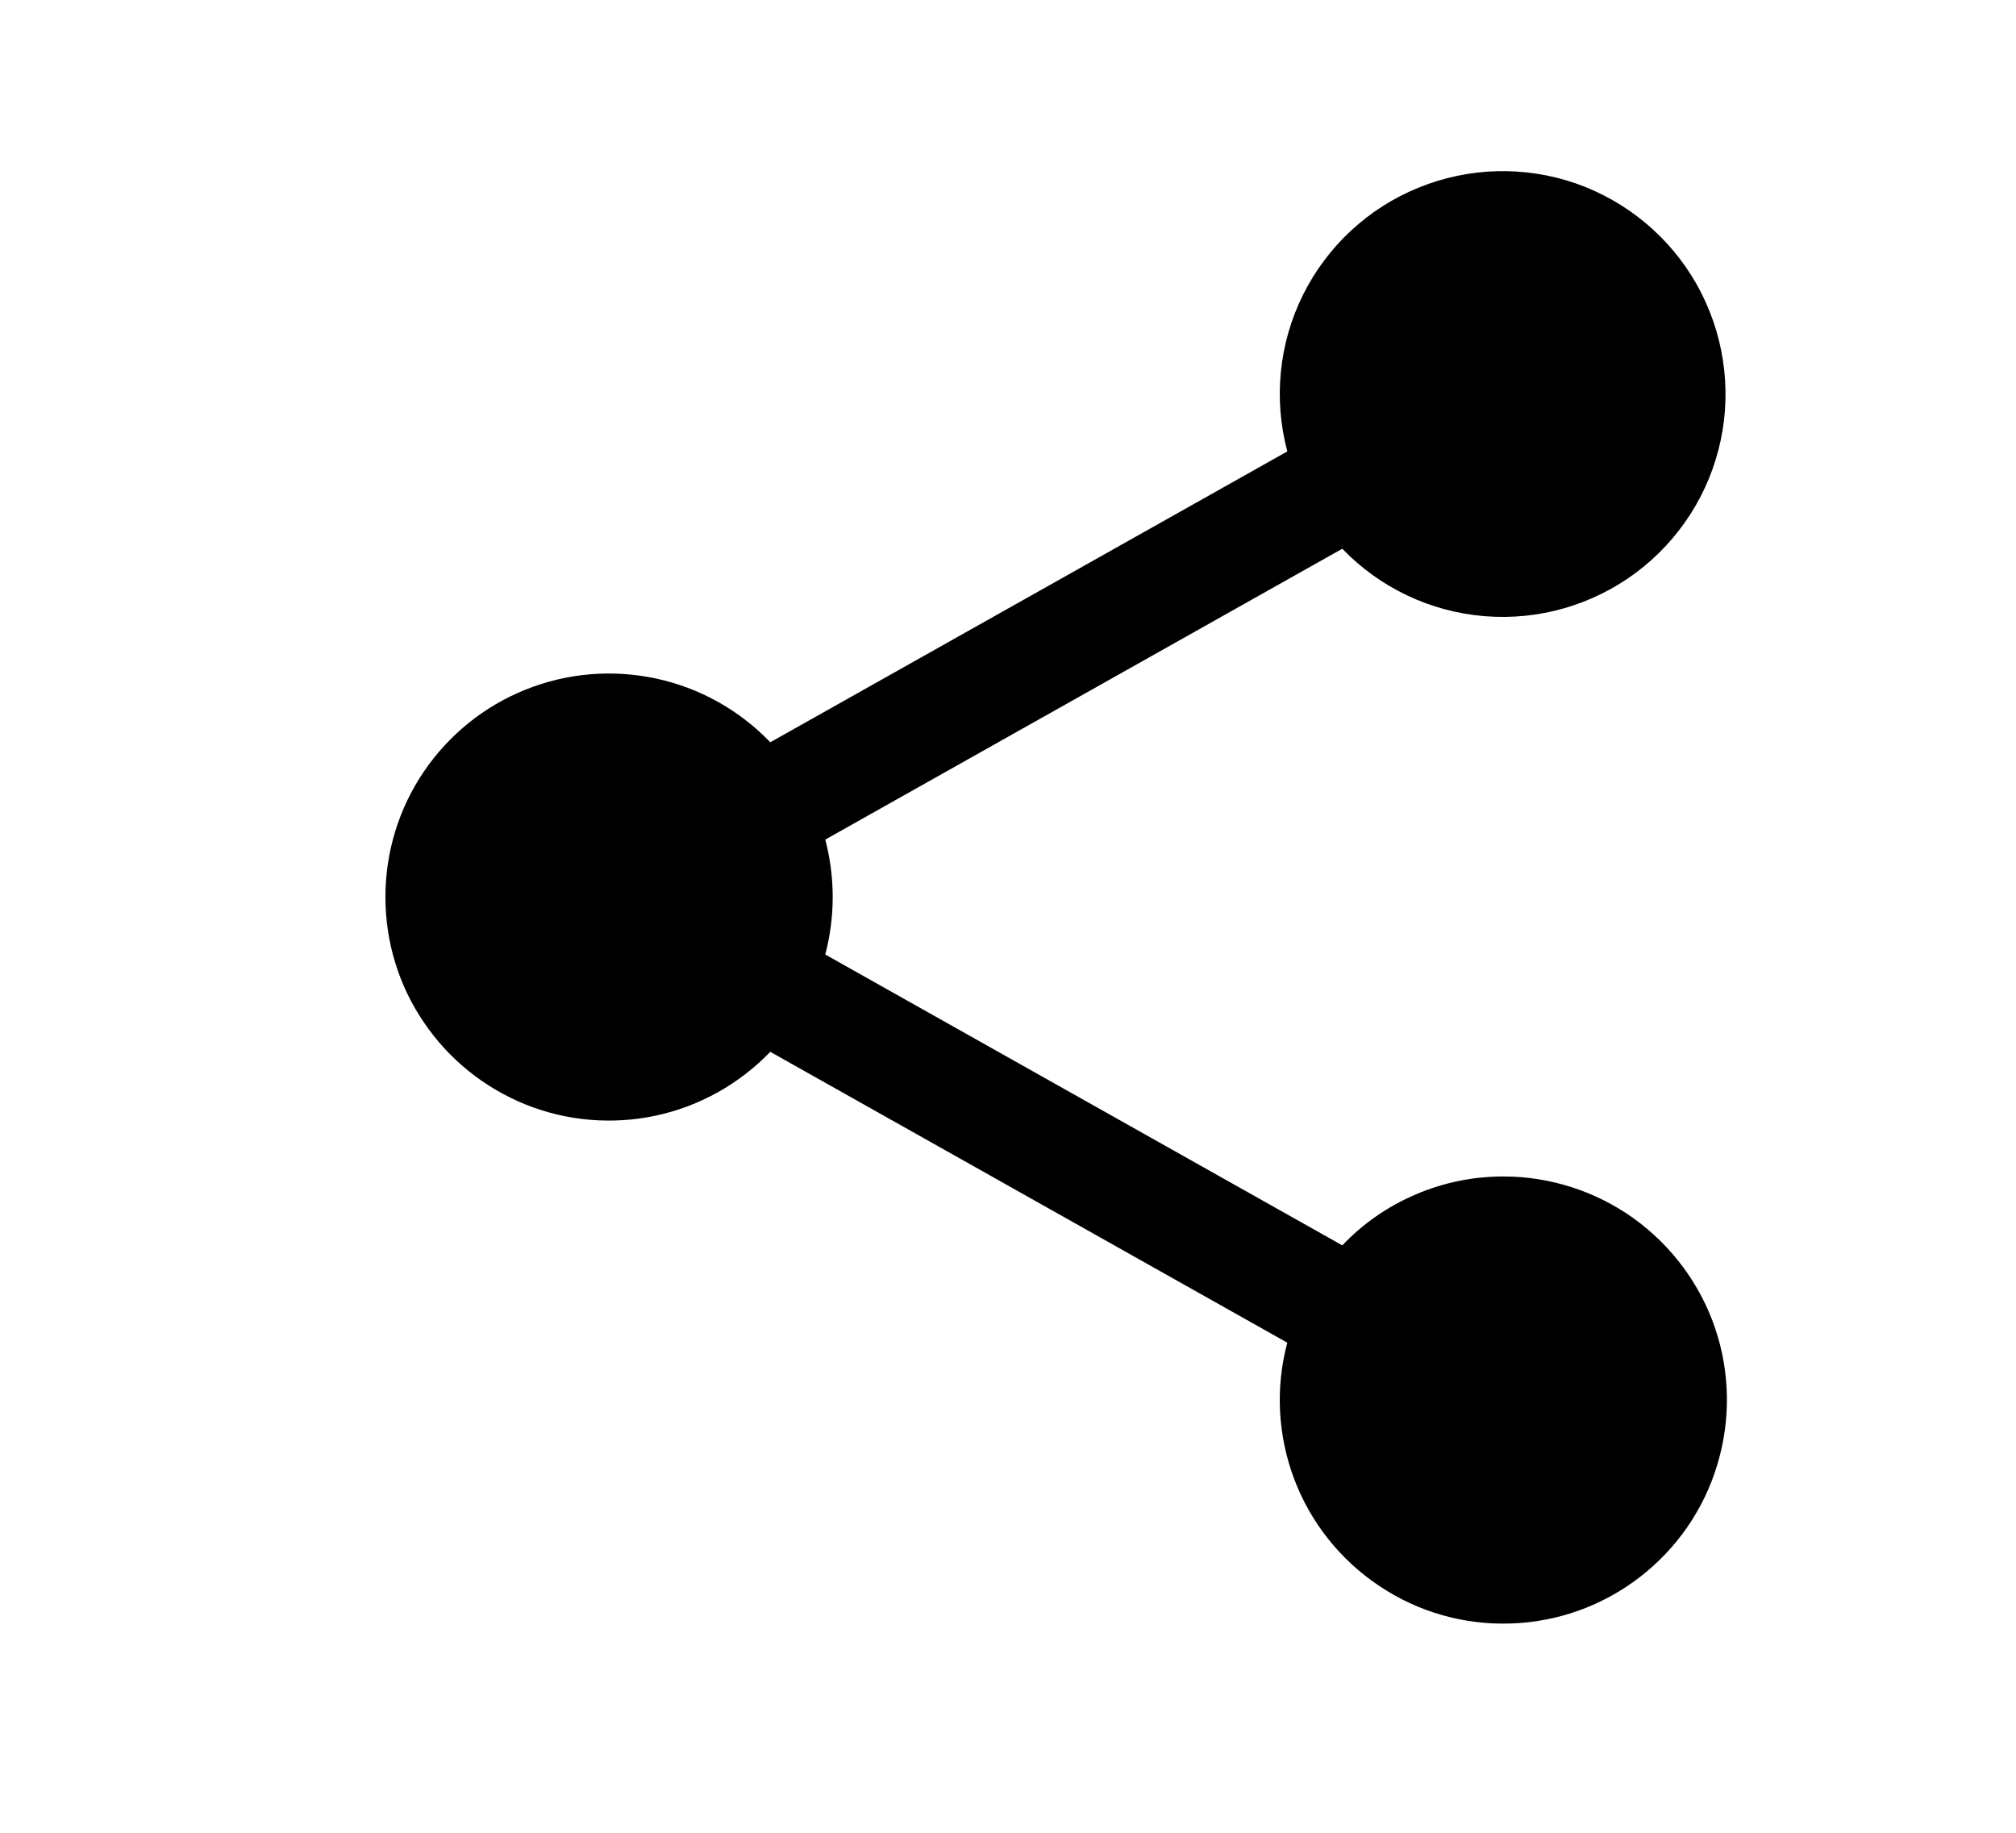 <svg width="11" height="10" viewBox="0 0 11 10" fill="none" xmlns="http://www.w3.org/2000/svg">
<g clip-path="url(#clip0_201_12897)">
<path d="M8.203 6.419C8.038 6.419 7.876 6.452 7.725 6.517C7.574 6.581 7.437 6.676 7.324 6.795L4.503 5.208C4.557 5.002 4.557 4.786 4.503 4.581L7.324 2.994C7.529 3.207 7.805 3.338 8.1 3.362C8.395 3.386 8.688 3.302 8.926 3.125C9.163 2.948 9.328 2.691 9.389 2.401C9.45 2.112 9.403 1.81 9.258 1.552C9.112 1.294 8.878 1.099 8.599 1.001C8.319 0.904 8.014 0.912 7.74 1.024C7.466 1.135 7.242 1.343 7.11 1.608C6.978 1.873 6.948 2.177 7.024 2.463L4.203 4.05C4.034 3.874 3.817 3.753 3.579 3.702C3.341 3.651 3.093 3.672 2.867 3.763C2.642 3.853 2.448 4.01 2.312 4.211C2.175 4.413 2.103 4.651 2.103 4.894C2.103 5.138 2.175 5.376 2.312 5.577C2.448 5.779 2.642 5.935 2.867 6.026C3.093 6.117 3.341 6.138 3.579 6.087C3.817 6.036 4.034 5.914 4.203 5.739L7.024 7.326C6.958 7.572 6.972 7.833 7.062 8.071C7.152 8.309 7.315 8.513 7.527 8.654C7.739 8.796 7.99 8.867 8.244 8.858C8.499 8.85 8.745 8.761 8.946 8.606C9.148 8.451 9.297 8.236 9.37 7.992C9.444 7.748 9.44 7.487 9.358 7.246C9.276 7.005 9.12 6.796 8.913 6.647C8.706 6.499 8.457 6.419 8.203 6.419Z" fill="black"/>
</g>
<defs>
<clipPath id="clip0_201_12897">
<rect width="9.759" height="9.759" fill="white" transform="translate(0.883 0.015)"/>
</clipPath>
</defs>
</svg>
